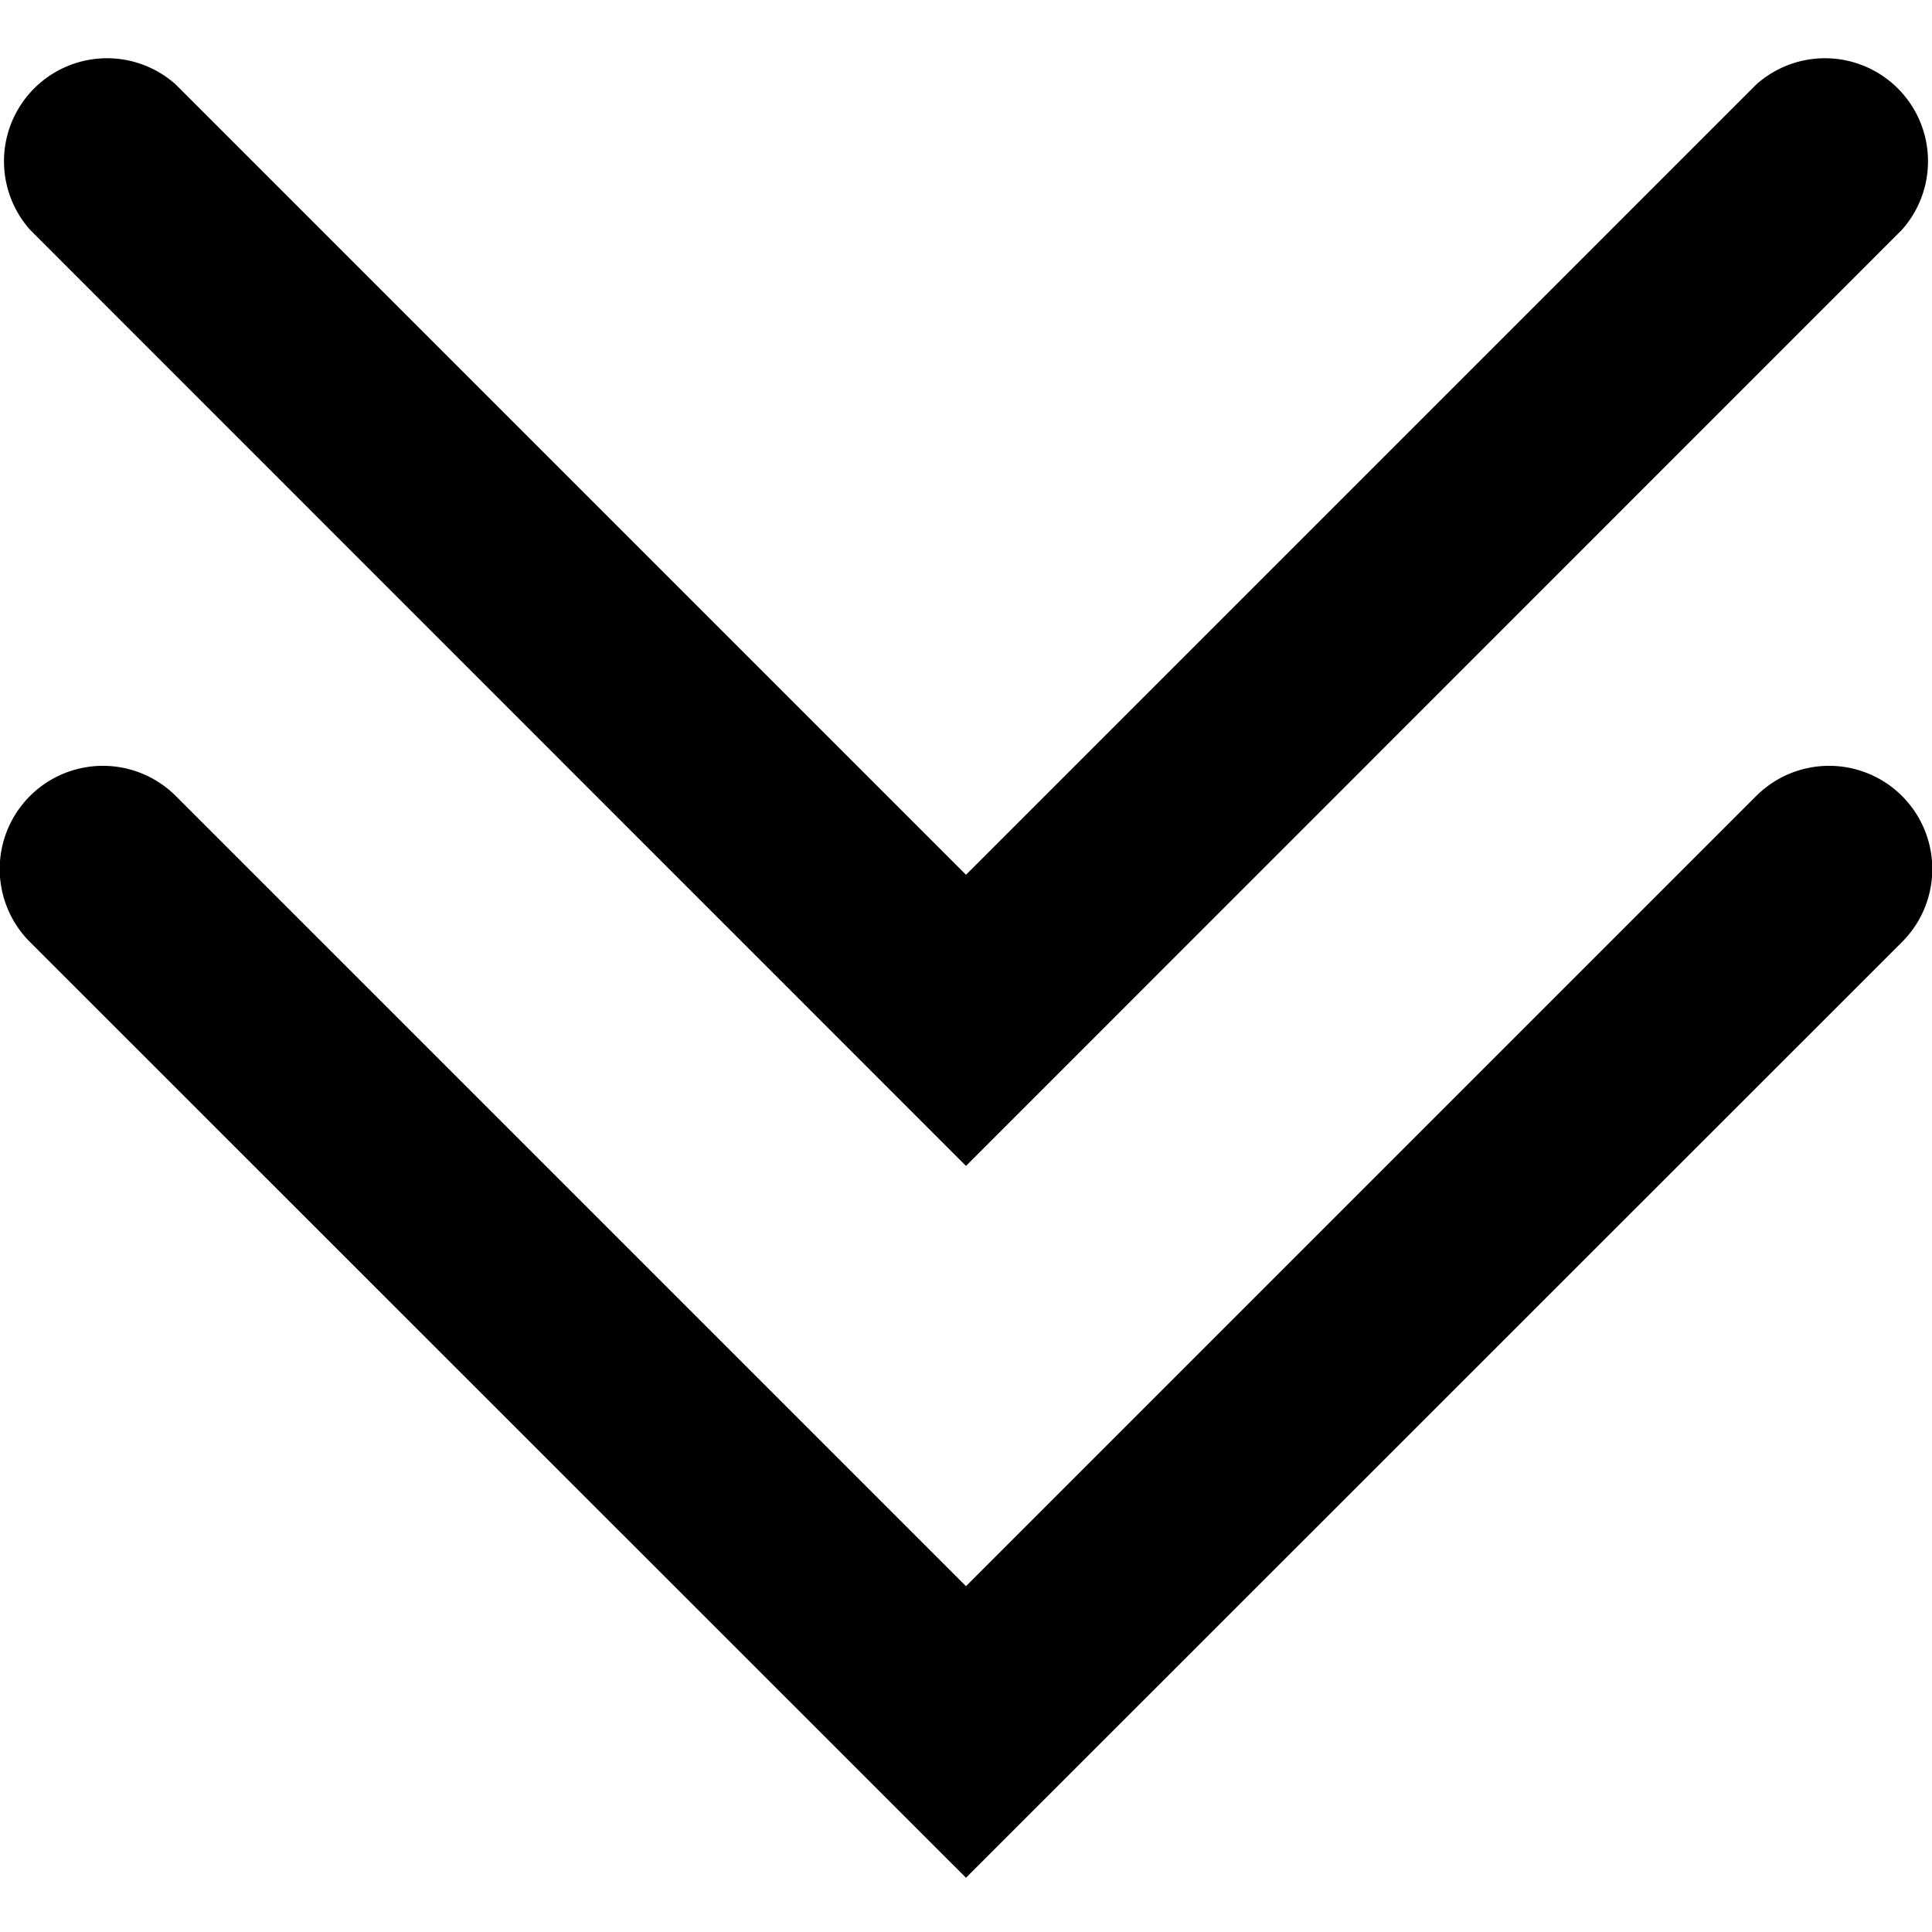 <svg xmlns="http://www.w3.org/2000/svg" aria-hidden="true" focusable="false" viewBox="0 -5.56 198 198">
  <path d="M99,186.88,3.09,91A10.56,10.56,0,1,1,18,76l81,81,81-81A10.56,10.56,0,1,1,194.91,91Z"/>
  <path d="M99,113.93,3.09,18A10.56,10.56,0,0,1,18,3.09l81,81,81-81A10.56,10.56,0,0,1,194.91,18Z"/>
</svg>